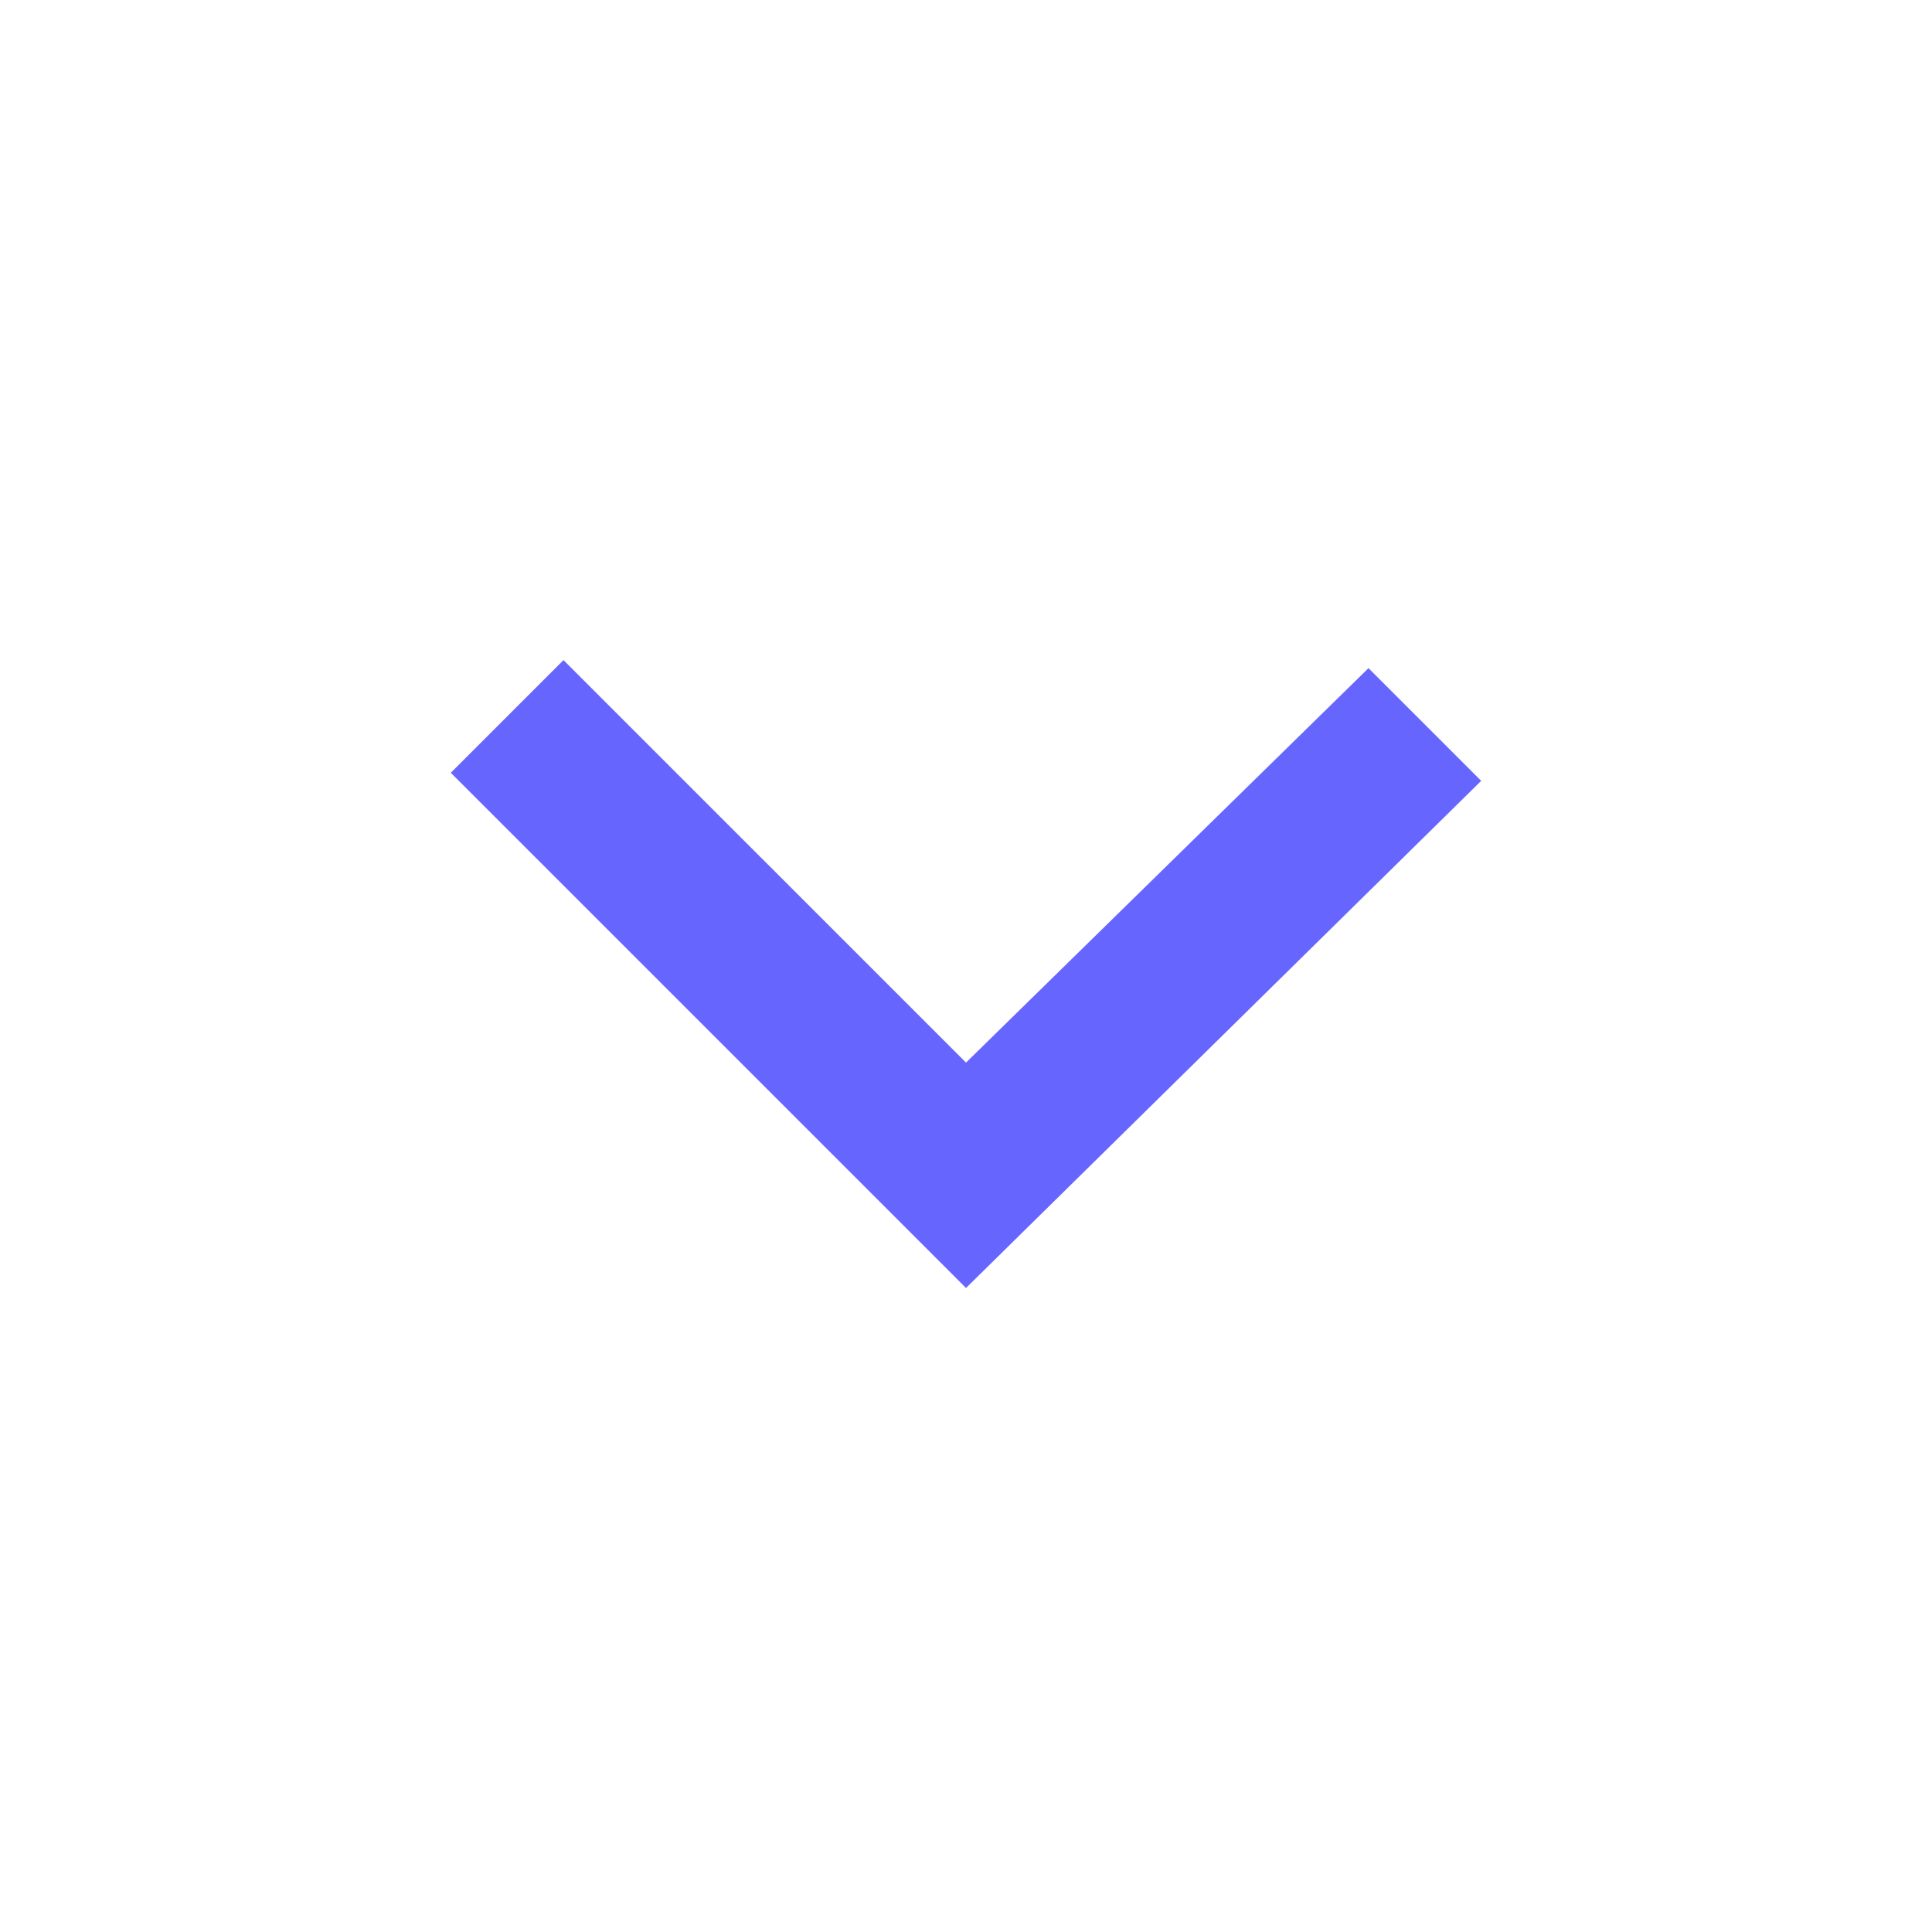 <?xml version="1.0" encoding="utf-8"?>
<!-- Generator: Adobe Illustrator 25.3.1, SVG Export Plug-In . SVG Version: 6.00 Build 0)  -->
<svg version="1.1" id="Layer_1" xmlns="http://www.w3.org/2000/svg" xmlns:xlink="http://www.w3.org/1999/xlink" x="0px" y="0px"
	 viewBox="0 0 24 24" style="enable-background:new 0 0 24 24;" xml:space="preserve">
<style type="text/css">
	.st0{fill:none;}
	.st1{fill:#6666FF;}
</style>
<path class="st0" d="M0,0h24v24H0V0z"/>
<path class="st1" d="M12,13.2l5-4.9l1.4,1.4L12,16L5.6,9.6l1.4-1.4L12,13.2z"/>
</svg>
